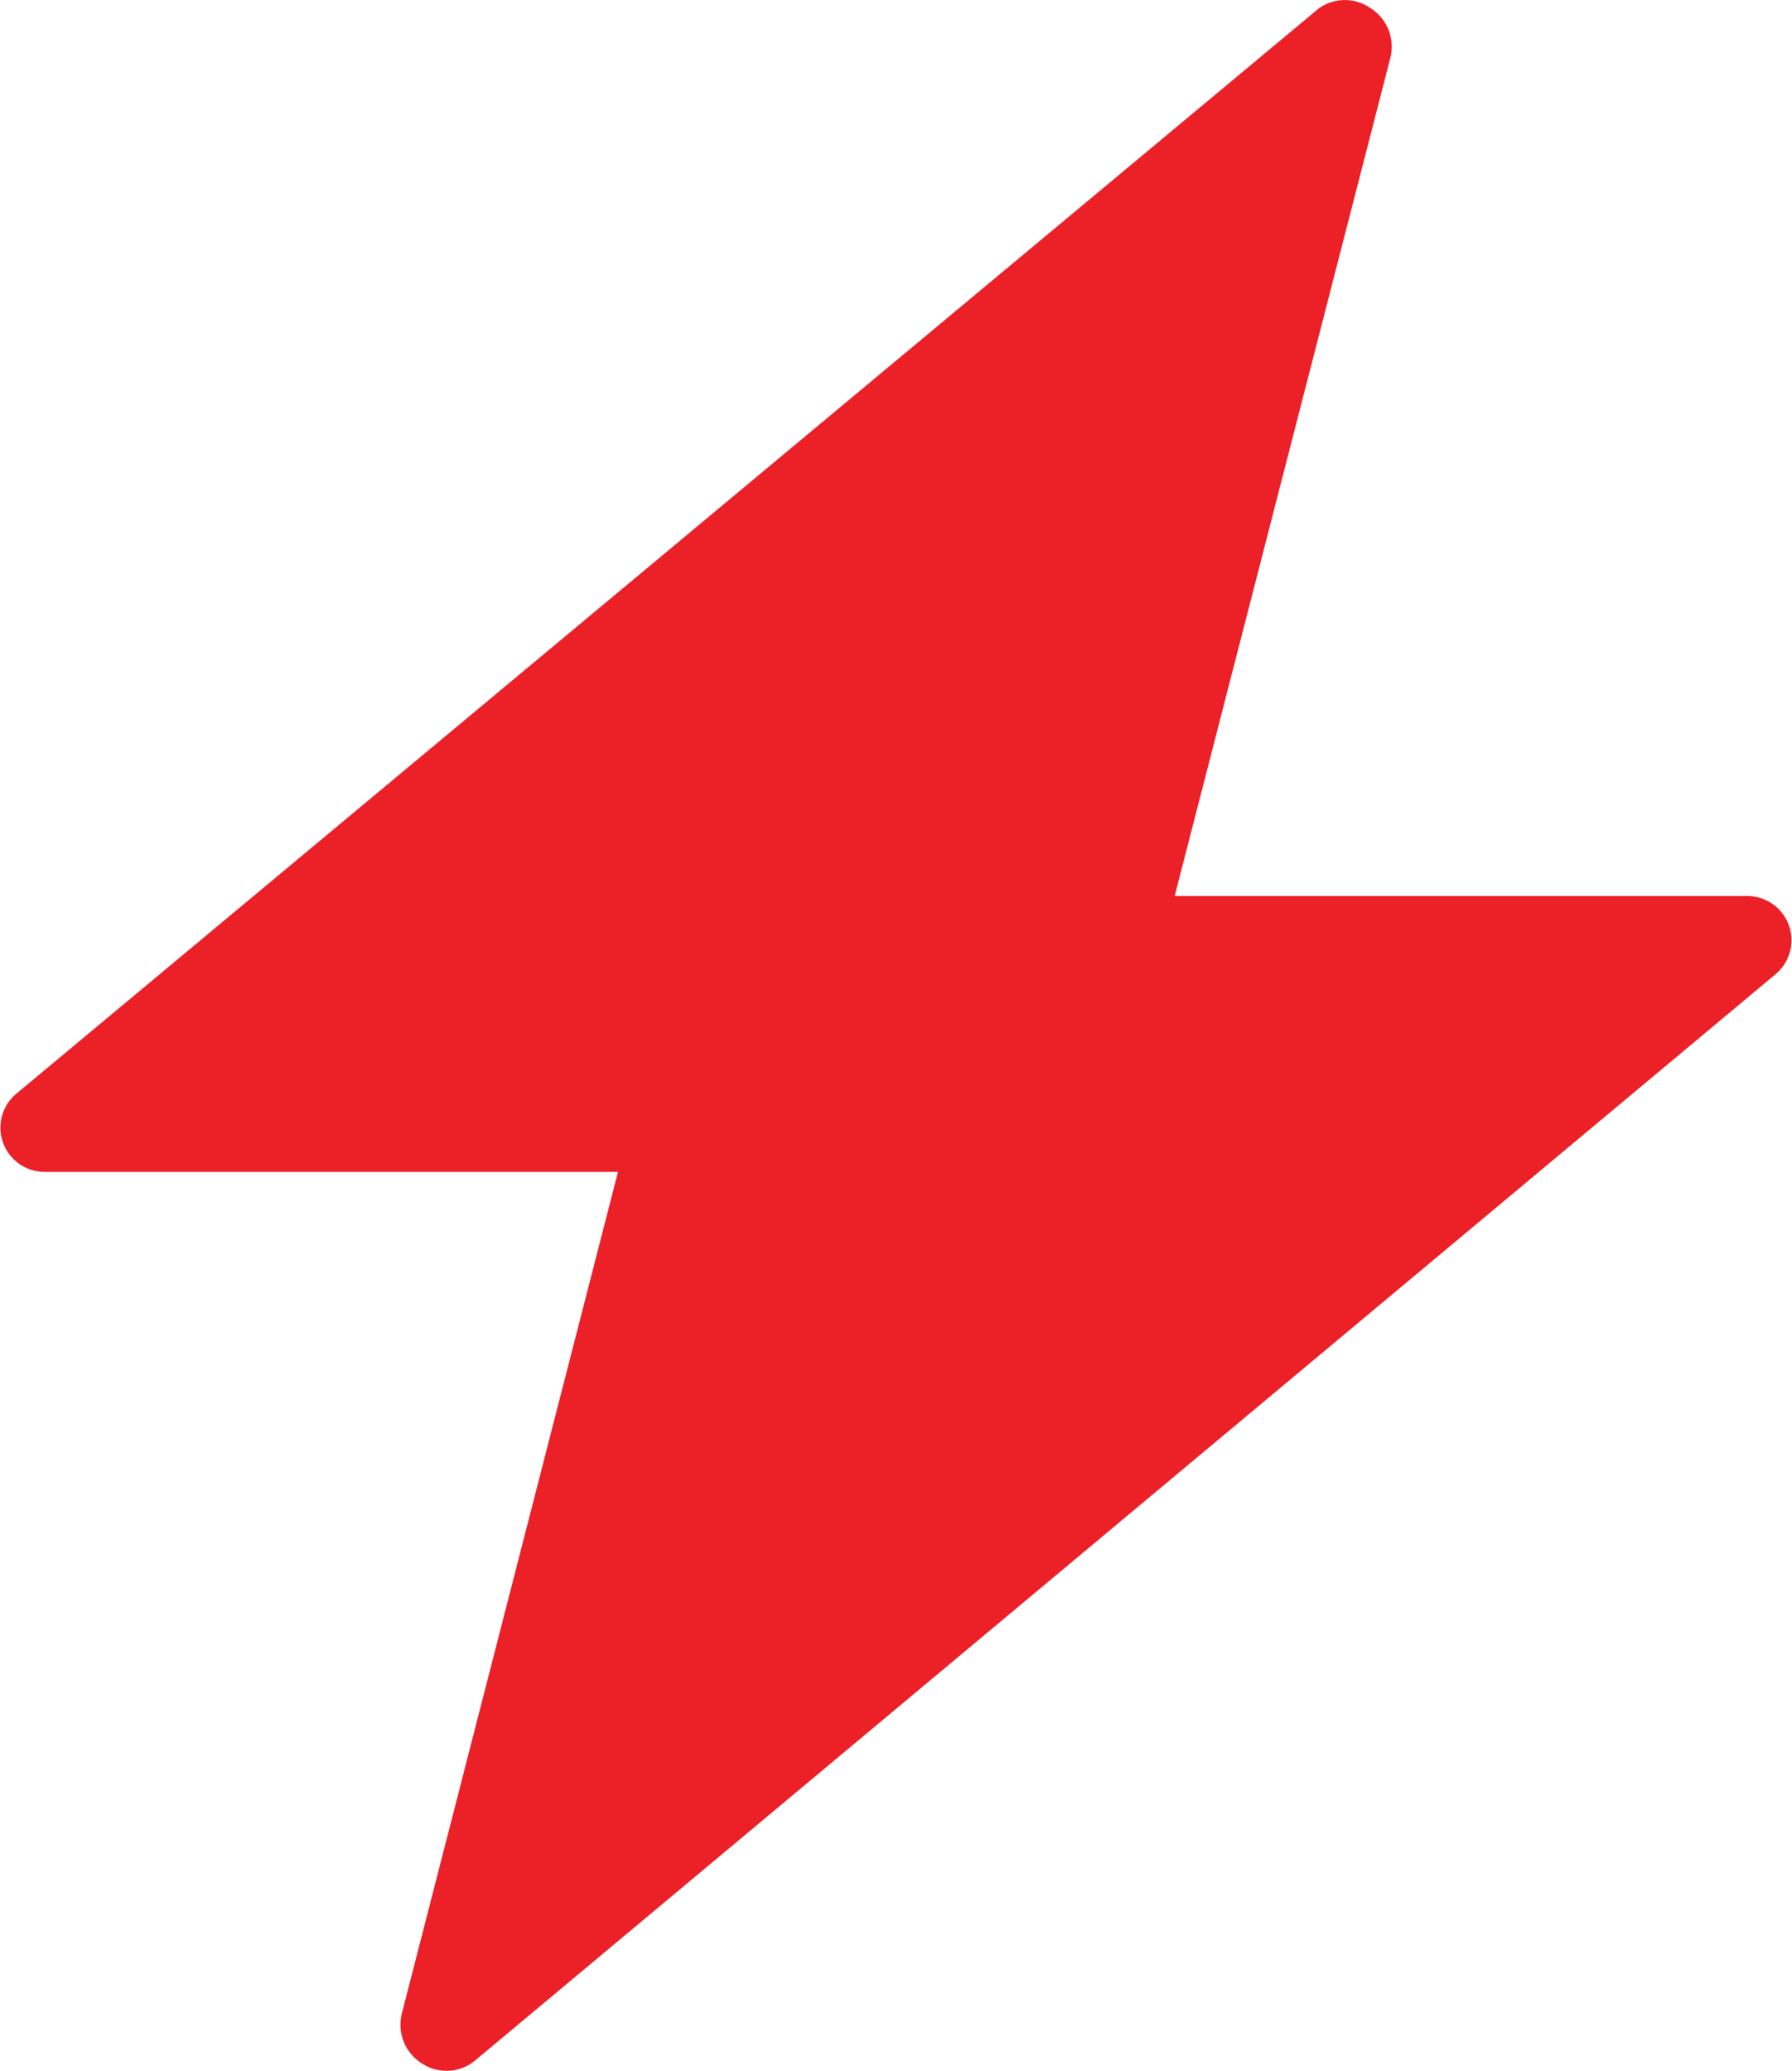 <svg xmlns="http://www.w3.org/2000/svg" width="19.295" height="22.299" viewBox="0 0 19.295 22.299"><path d="M8.031,23.2a.483.483,0,0,1-.595.037.491.491,0,0,1-.208-.528l2.328-9.065H3.376a.476.476,0,0,1-.3-.84L17.1,1.119a.483.483,0,0,1,.565,0,.491.491,0,0,1,.208.528L15.55,10.674h6.172a.476.476,0,0,1,.3.84Z" transform="translate(-2.902 -1.027)" fill="#EC2027"/></svg>